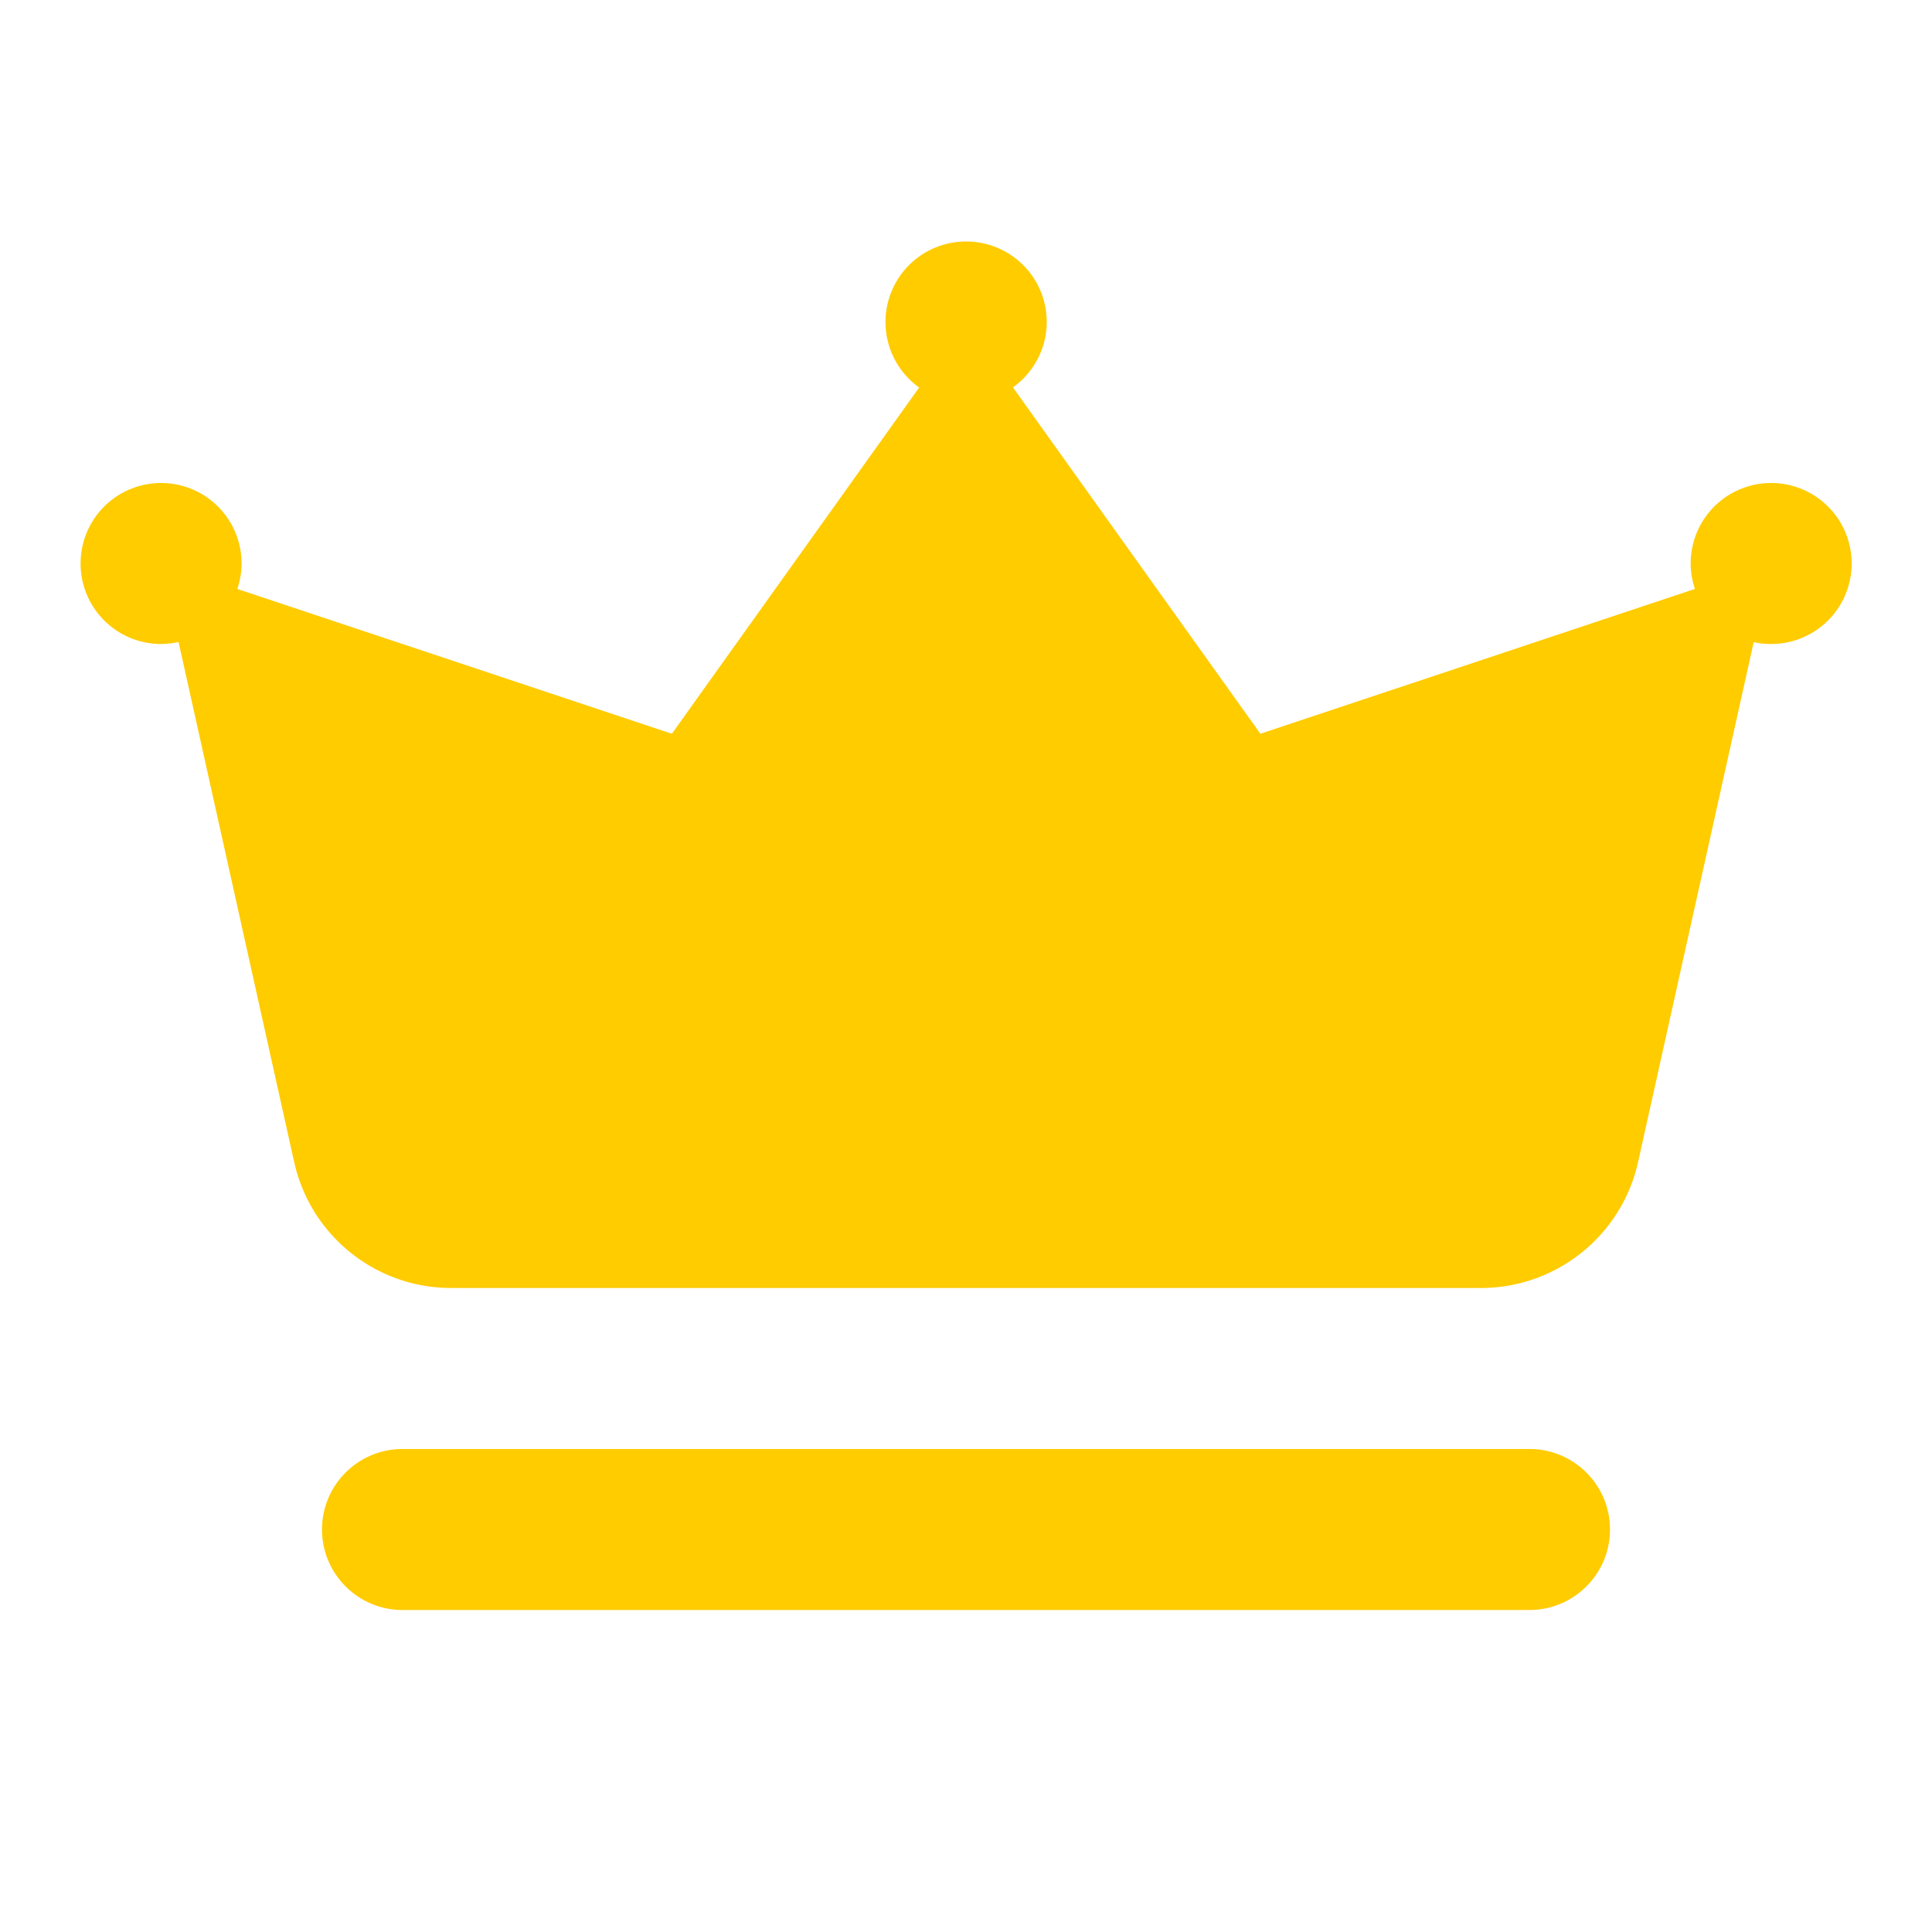 <svg fill="#fc0" viewBox="0 0 24 24" xmlns="http://www.w3.org/2000/svg"><path d="m12 3a1 1 0 0 0 -1 1 1 1 0 0 0 .418.814l-3.072 4.301-5.398-1.799a1 1 0 0 0 .053-.316 1 1 0 0 0 -1-1 1 1 0 0 0 -1 1 1 1 0 0 0 1 1 1 1 0 0 0 .217-.025l1.436 6.459c.203.915 1.014 1.566 1.951 1.566h12.791c.937 0 1.75-.651 1.953-1.566l1.436-6.457a1 1 0 0 0 .217.023 1 1 0 0 0 1-1 1 1 0 0 0 -1-1 1 1 0 0 0 -1 1 1 1 0 0 0 .053.316l-5.398 1.799-3.074-4.303a1 1 0 0 0 .42-.812 1 1 0 0 0 -1-1zm-7 15c-.552 0-1 .448-1 1s.448 1 1 1h14c.552 0 1-.448 1-1s-.448-1-1-1z" fill="#fc0"/></svg>